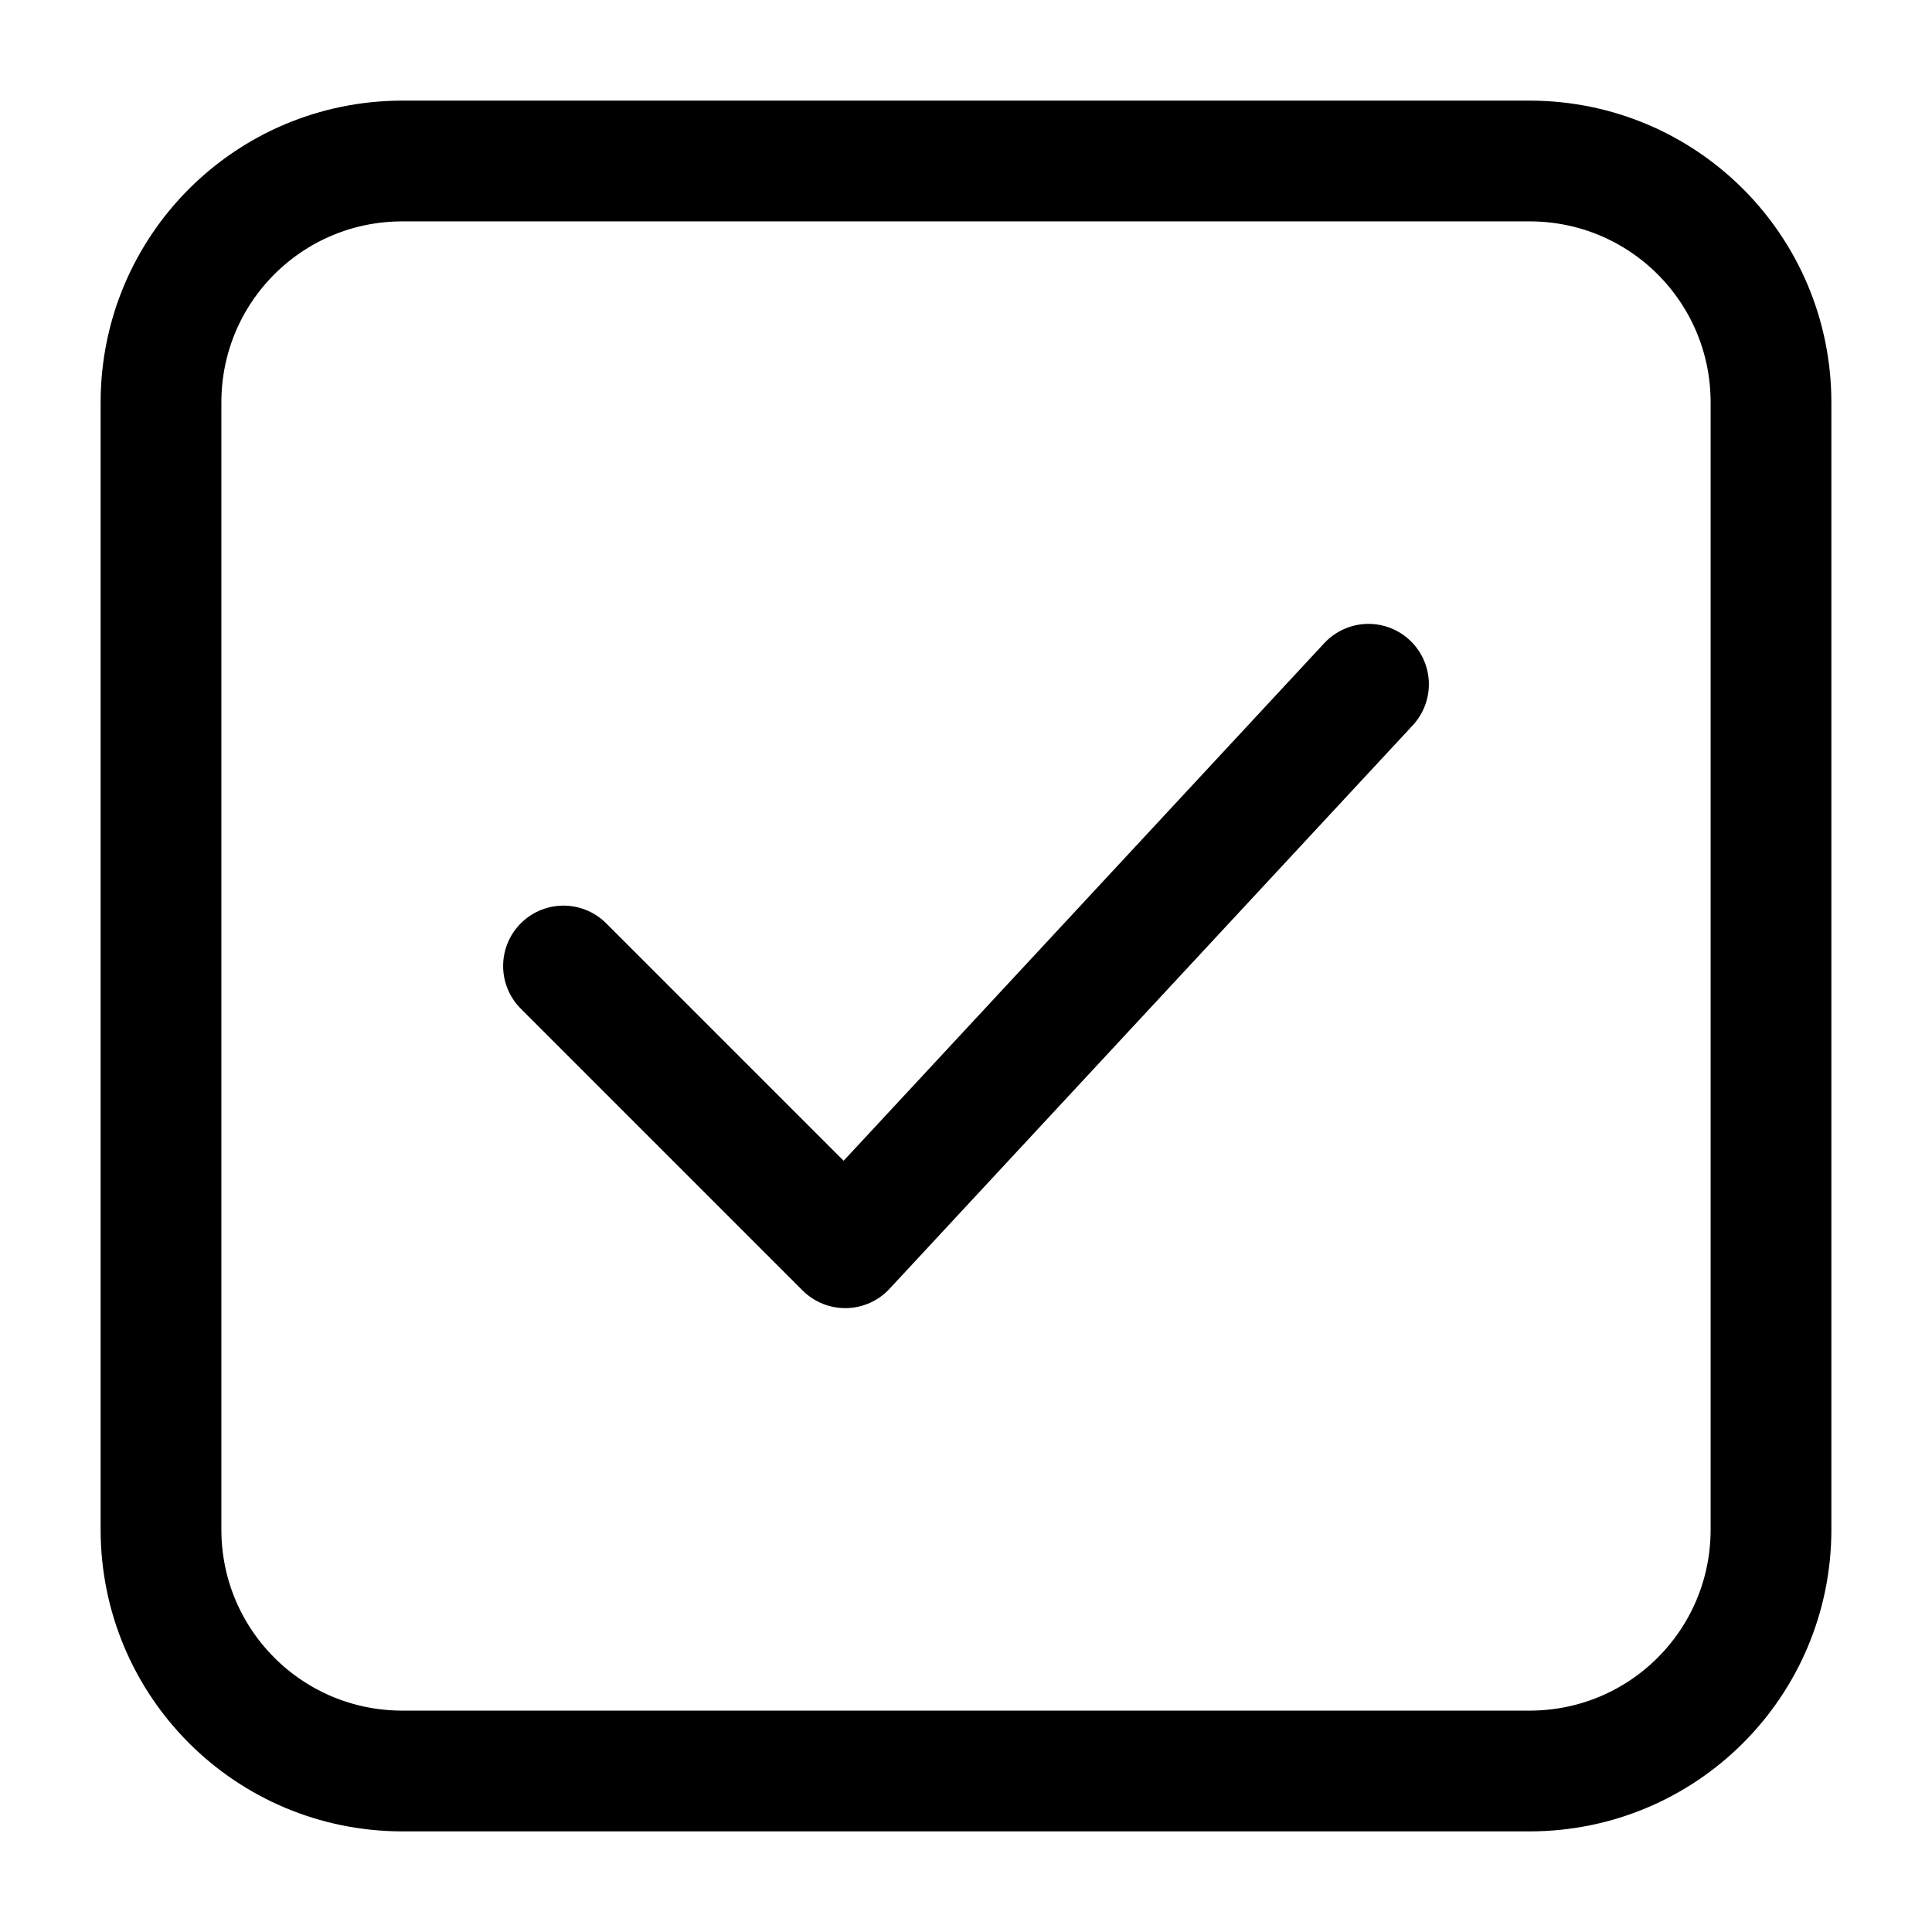<svg width="24" height="24" viewBox="0 0 24 24" fill="none" xmlns="http://www.w3.org/2000/svg">
<path d="M19 22H5C3.34 22 2 20.66 2 19V5C2 3.34 3.34 2 5 2H19C20.66 2 22 3.34 22 5V19C22 20.66 20.66 22 19 22Z" stroke="black" stroke-width="1.5" stroke-miterlimit="10" stroke-linecap="round" stroke-linejoin="round"/>
<path d="M7 12L10.5 15.5L17 8.5" stroke="black" stroke-width="1.5" stroke-miterlimit="10" stroke-linecap="round" stroke-linejoin="round"/>
</svg>
